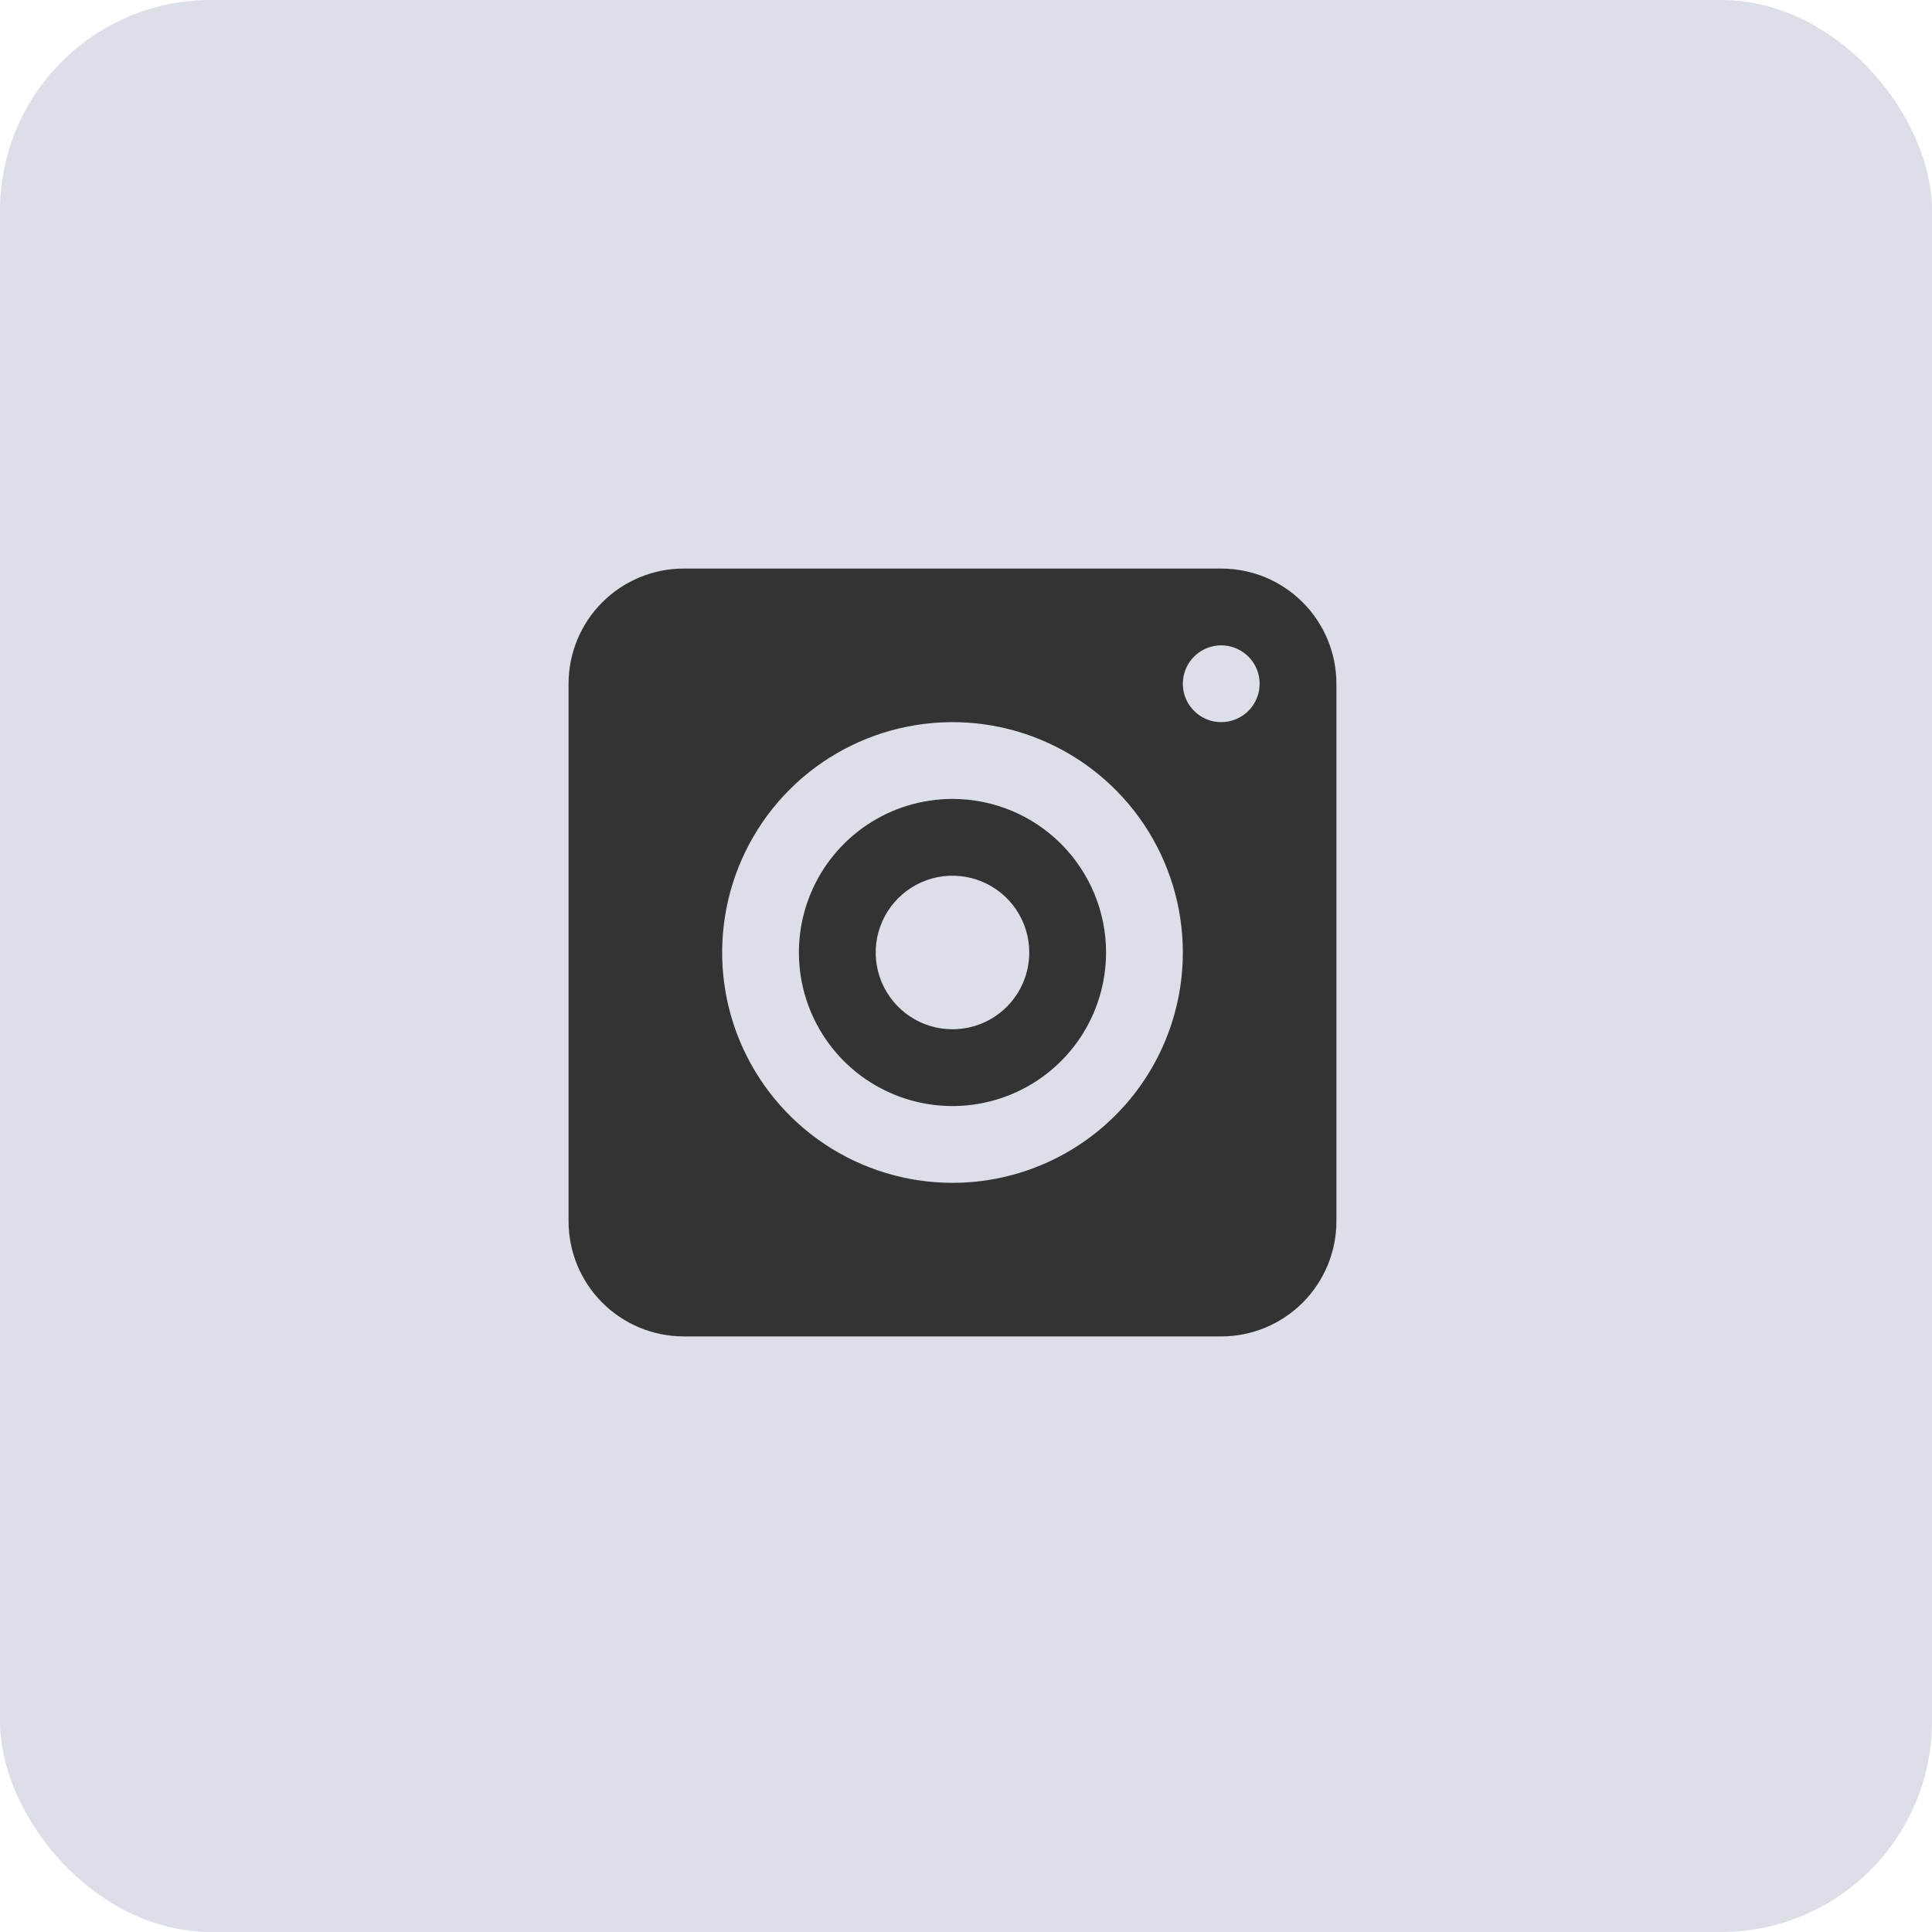 <svg width="55" height="55" viewBox="0 0 55 55" fill="none" xmlns="http://www.w3.org/2000/svg">
<rect width="55" height="55" rx="6" fill="#DCDEE8"/>
<path d="M34.766 16.186H19.465C18.595 16.186 17.761 16.531 17.146 17.146C16.531 17.761 16.186 18.595 16.186 19.465V34.766C16.186 35.636 16.531 36.469 17.146 37.084C17.761 37.699 18.595 38.045 19.465 38.045H34.766C35.636 38.045 36.469 37.699 37.084 37.084C37.699 36.469 38.045 35.636 38.045 34.766V19.465C38.045 18.595 37.699 17.761 37.084 17.146C36.469 16.531 35.636 16.186 34.766 16.186ZM27.115 33.673C25.818 33.673 24.55 33.288 23.472 32.568C22.394 31.847 21.553 30.823 21.057 29.625C20.56 28.427 20.431 27.108 20.684 25.836C20.937 24.564 21.561 23.395 22.478 22.478C23.395 21.561 24.564 20.937 25.836 20.684C27.108 20.431 28.427 20.56 29.625 21.057C30.823 21.553 31.847 22.394 32.568 23.472C33.288 24.55 33.673 25.818 33.673 27.115C33.673 28.855 32.982 30.523 31.752 31.752C30.523 32.982 28.855 33.673 27.115 33.673ZM34.766 20.558C34.55 20.558 34.338 20.494 34.159 20.373C33.979 20.253 33.839 20.083 33.756 19.883C33.673 19.683 33.652 19.463 33.694 19.251C33.736 19.039 33.84 18.845 33.993 18.692C34.146 18.539 34.341 18.435 34.553 18.393C34.765 18.351 34.984 18.372 35.184 18.455C35.384 18.538 35.555 18.678 35.675 18.857C35.795 19.037 35.859 19.248 35.859 19.465C35.859 19.755 35.744 20.032 35.539 20.238C35.334 20.442 35.056 20.558 34.766 20.558Z" fill="#333333"/>
<path d="M27.115 22.744C26.25 22.744 25.405 23 24.686 23.48C23.967 23.961 23.407 24.643 23.076 25.442C22.745 26.241 22.659 27.12 22.827 27.968C22.996 28.816 23.413 29.595 24.024 30.207C24.635 30.818 25.414 31.234 26.262 31.403C27.11 31.572 27.989 31.485 28.788 31.154C29.587 30.823 30.27 30.263 30.75 29.544C31.231 28.825 31.487 27.98 31.487 27.115C31.487 25.956 31.026 24.844 30.206 24.024C29.387 23.204 28.275 22.744 27.115 22.744ZM27.115 29.301C26.683 29.301 26.26 29.173 25.901 28.933C25.541 28.693 25.261 28.351 25.096 27.952C24.93 27.552 24.887 27.113 24.971 26.689C25.056 26.265 25.264 25.875 25.57 25.57C25.875 25.264 26.265 25.056 26.689 24.971C27.113 24.887 27.552 24.93 27.952 25.096C28.351 25.261 28.692 25.541 28.933 25.901C29.173 26.26 29.301 26.683 29.301 27.115C29.301 27.695 29.071 28.251 28.661 28.661C28.251 29.071 27.695 29.301 27.115 29.301Z" fill="#333333"/>
</svg>
